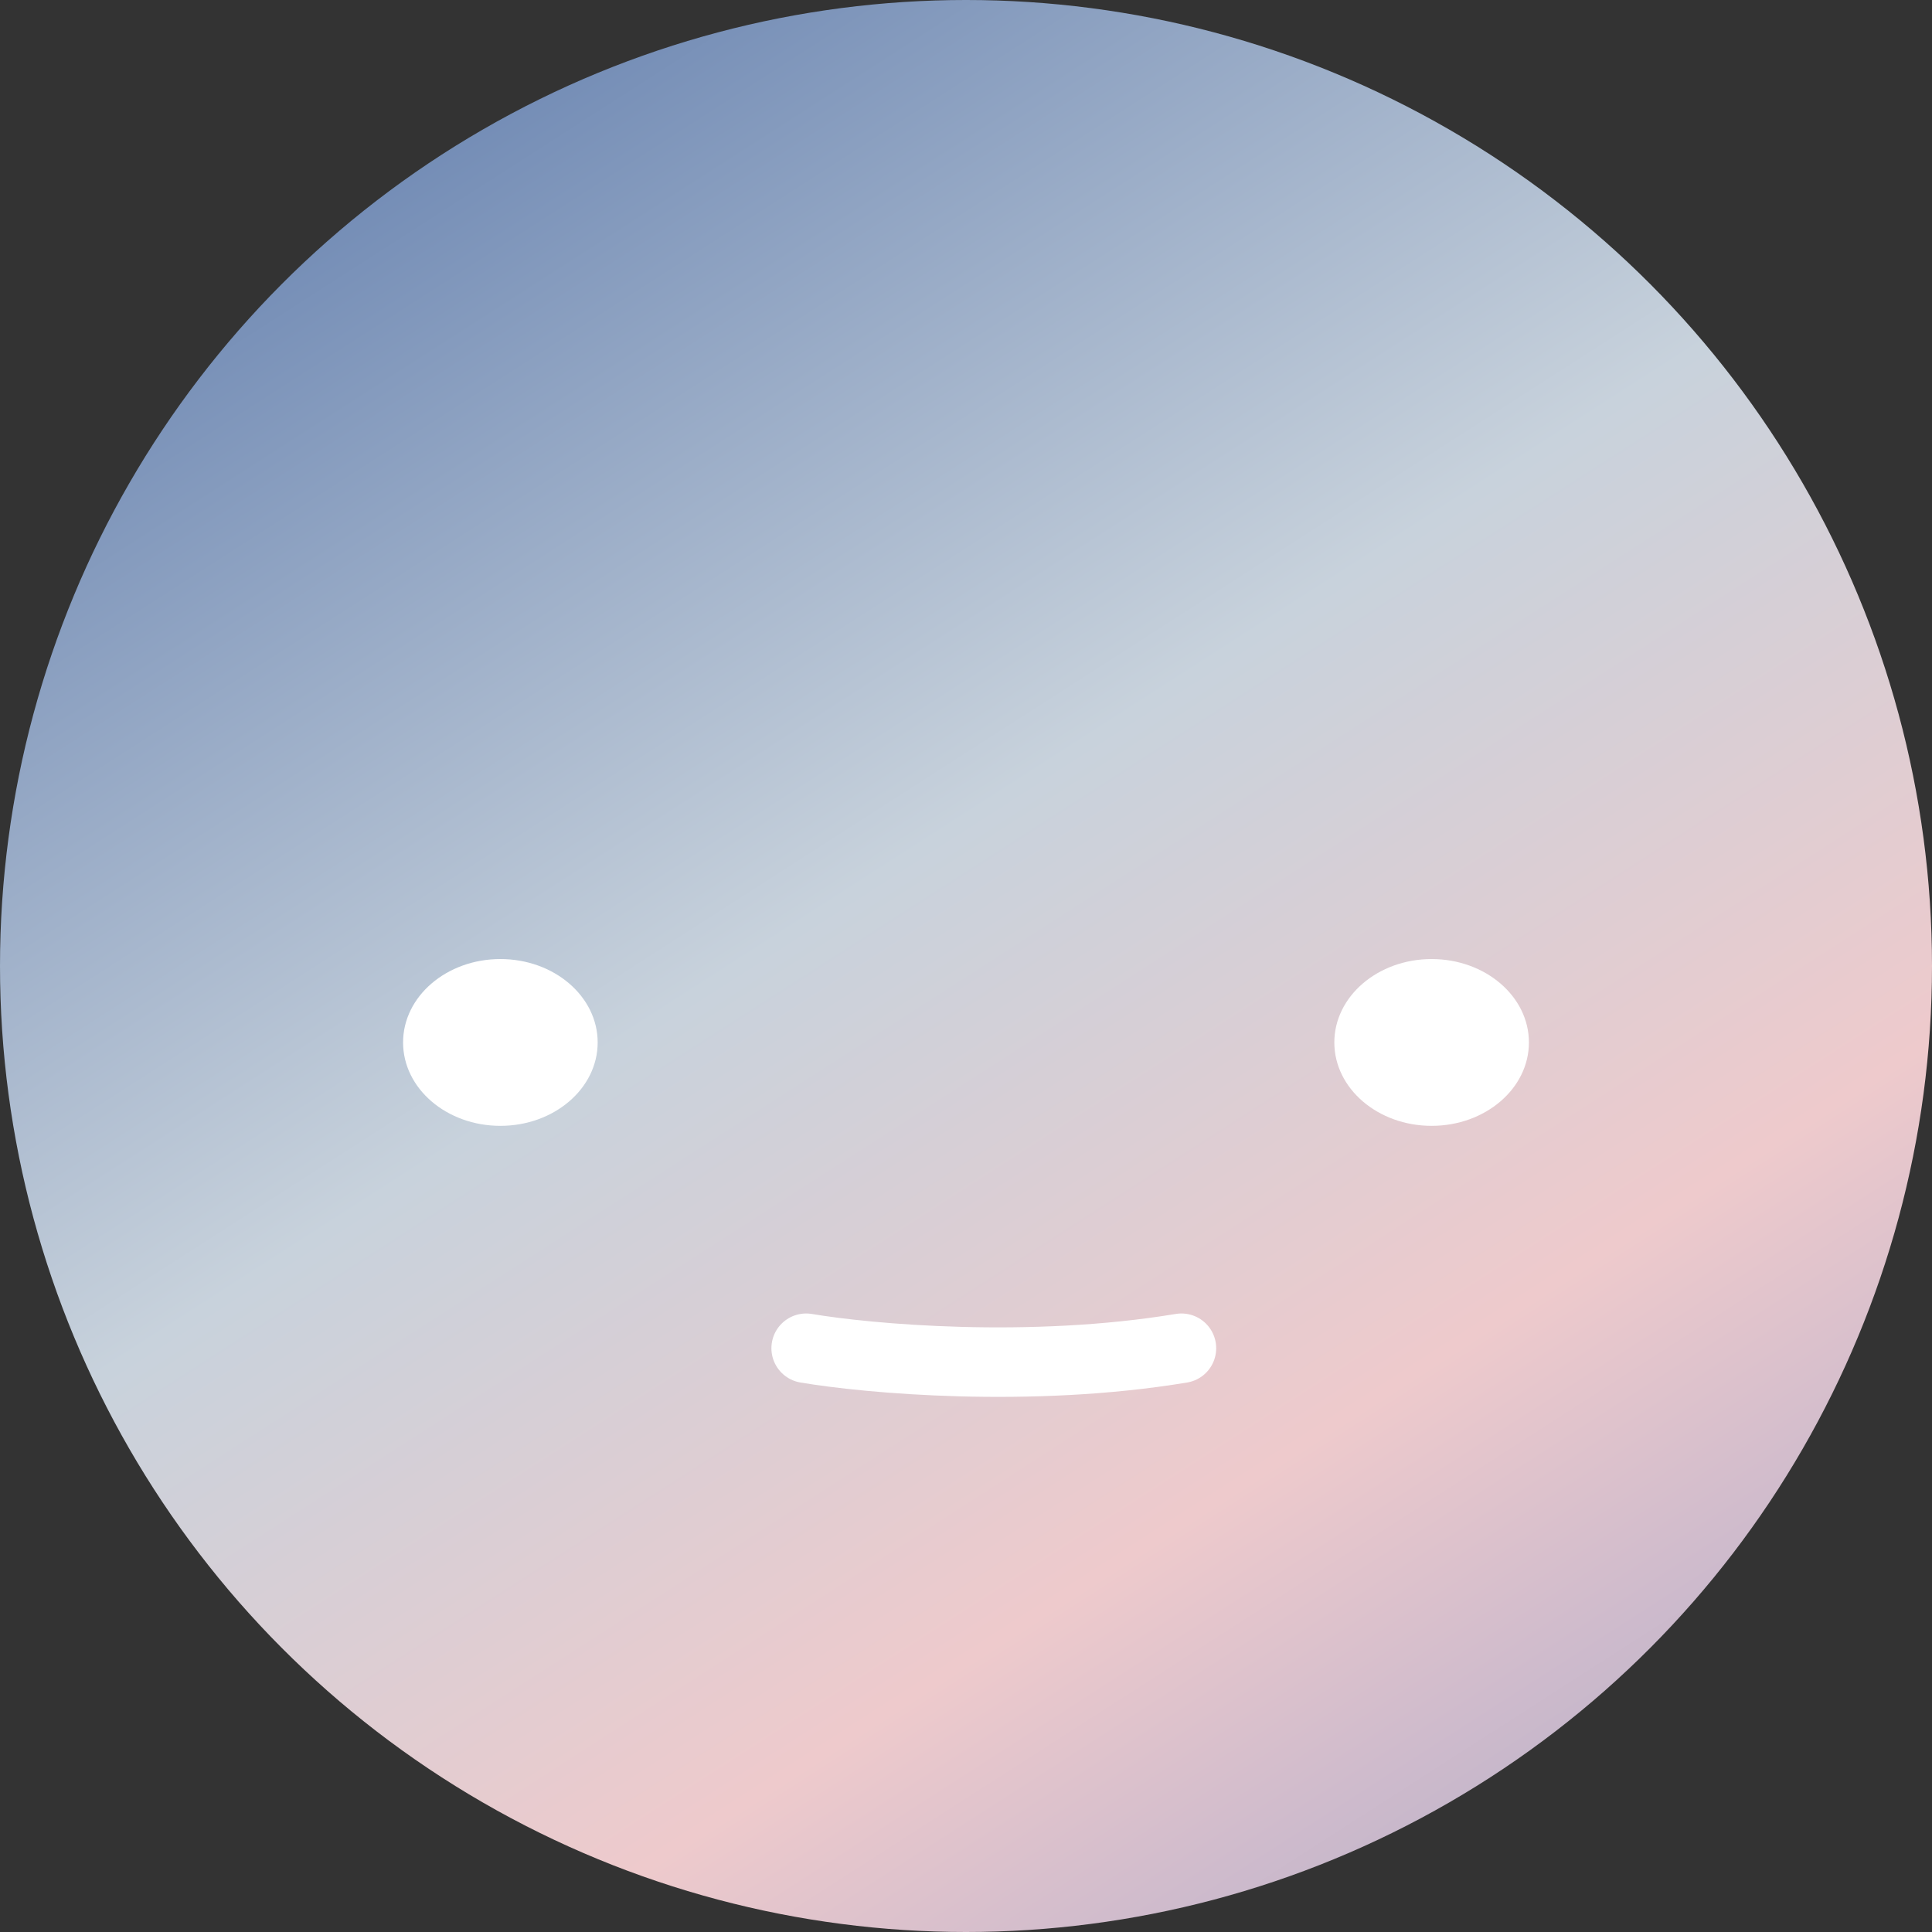 <svg width="139" height="139" viewBox="0 0 139 139" fill="none" xmlns="http://www.w3.org/2000/svg">
<rect x="0" y="0" width="139" height="139" fill="#333333" stroke="none"/>
<circle cx="69.5" cy="69.5" r="69.5" fill="url(#paint0_linear_12_3172)"/>
<ellipse cx="36" cy="75" rx="7" ry="6" fill="white"/>
<ellipse cx="103" cy="75" rx="7" ry="6" fill="white"/>
<path d="M58 97C62.452 97.755 74.084 98.811 85 97" stroke="white" stroke-width="5" stroke-linecap="round"/>
<defs>
<linearGradient id="paint0_linear_12_3172" x1="32.5" y1="10" x2="148.5" y2="190.5" gradientUnits="userSpaceOnUse">
<stop stop-color="#748DB6"/>
<stop offset="0.285" stop-color="#C8D2DC"/>
<stop offset="0.523" stop-color="#EECACC"/>
<stop offset="0.753" stop-color="#A9A9CB"/>
</linearGradient>
</defs>
</svg>
